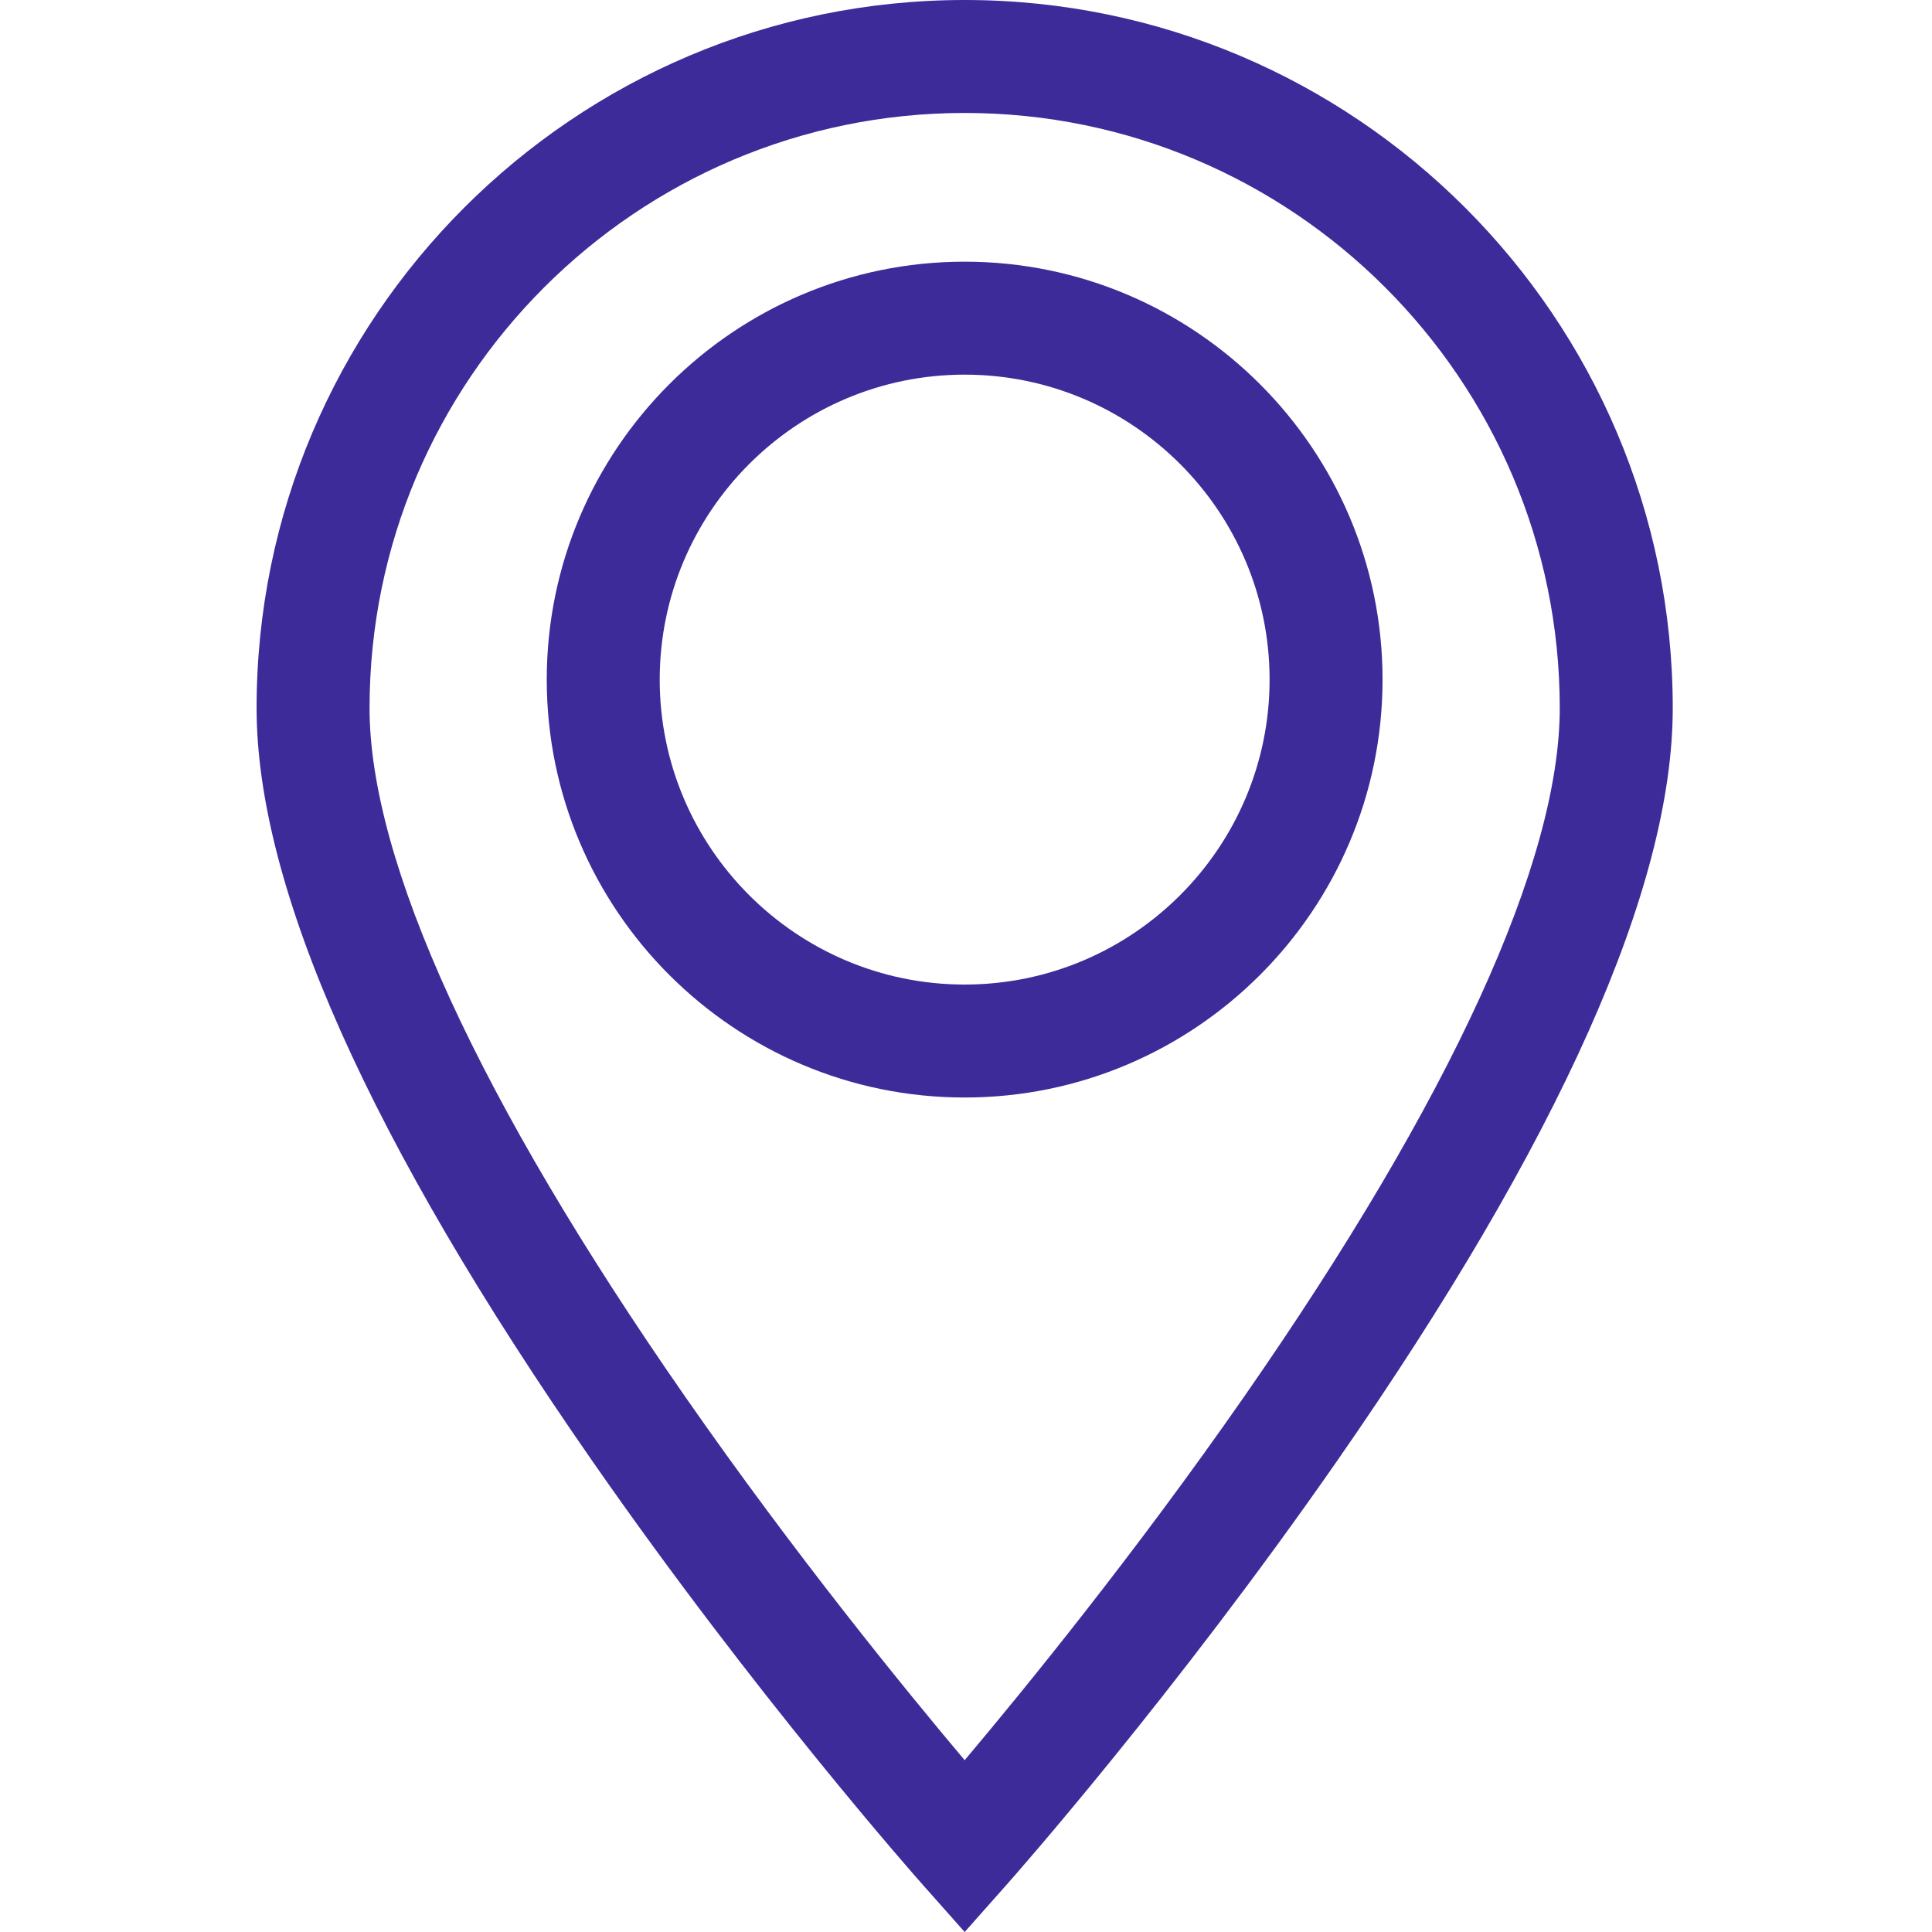 <svg width="58" height="58" viewBox="0 0 58 58" fill="none" xmlns="http://www.w3.org/2000/svg">
<path d="M28.96 0C17.239 0 7.703 9.536 7.703 21.257C7.703 26.641 11.096 34.249 17.787 43.868C22.678 50.9 27.489 56.342 27.692 56.57L28.96 58L30.228 56.57C30.431 56.342 35.241 50.9 40.133 43.868C46.824 34.249 50.217 26.641 50.217 21.257C50.217 9.536 40.681 0 28.96 0ZM37.367 41.904C34.061 46.66 30.72 50.754 28.96 52.842C27.204 50.759 23.875 46.682 20.571 41.932C14.371 33.019 11.094 25.869 11.094 21.257C11.094 11.406 19.109 3.391 28.96 3.391C38.811 3.391 46.825 11.406 46.825 21.257C46.825 25.864 43.555 33.004 37.367 41.904Z" fill="#3C2B99"/>
<path d="M28.959 7.856C22.042 7.856 16.414 13.484 16.414 20.402C16.414 27.319 22.042 32.948 28.959 32.948C35.878 32.948 41.505 27.319 41.505 20.402C41.505 13.484 35.878 7.856 28.959 7.856ZM28.959 29.557C23.912 29.557 19.805 25.45 19.805 20.402C19.805 15.354 23.912 11.247 28.959 11.247C34.008 11.247 38.114 15.354 38.114 20.402C38.114 25.45 34.008 29.557 28.959 29.557Z" fill="#3C2B99"/>
</svg>
